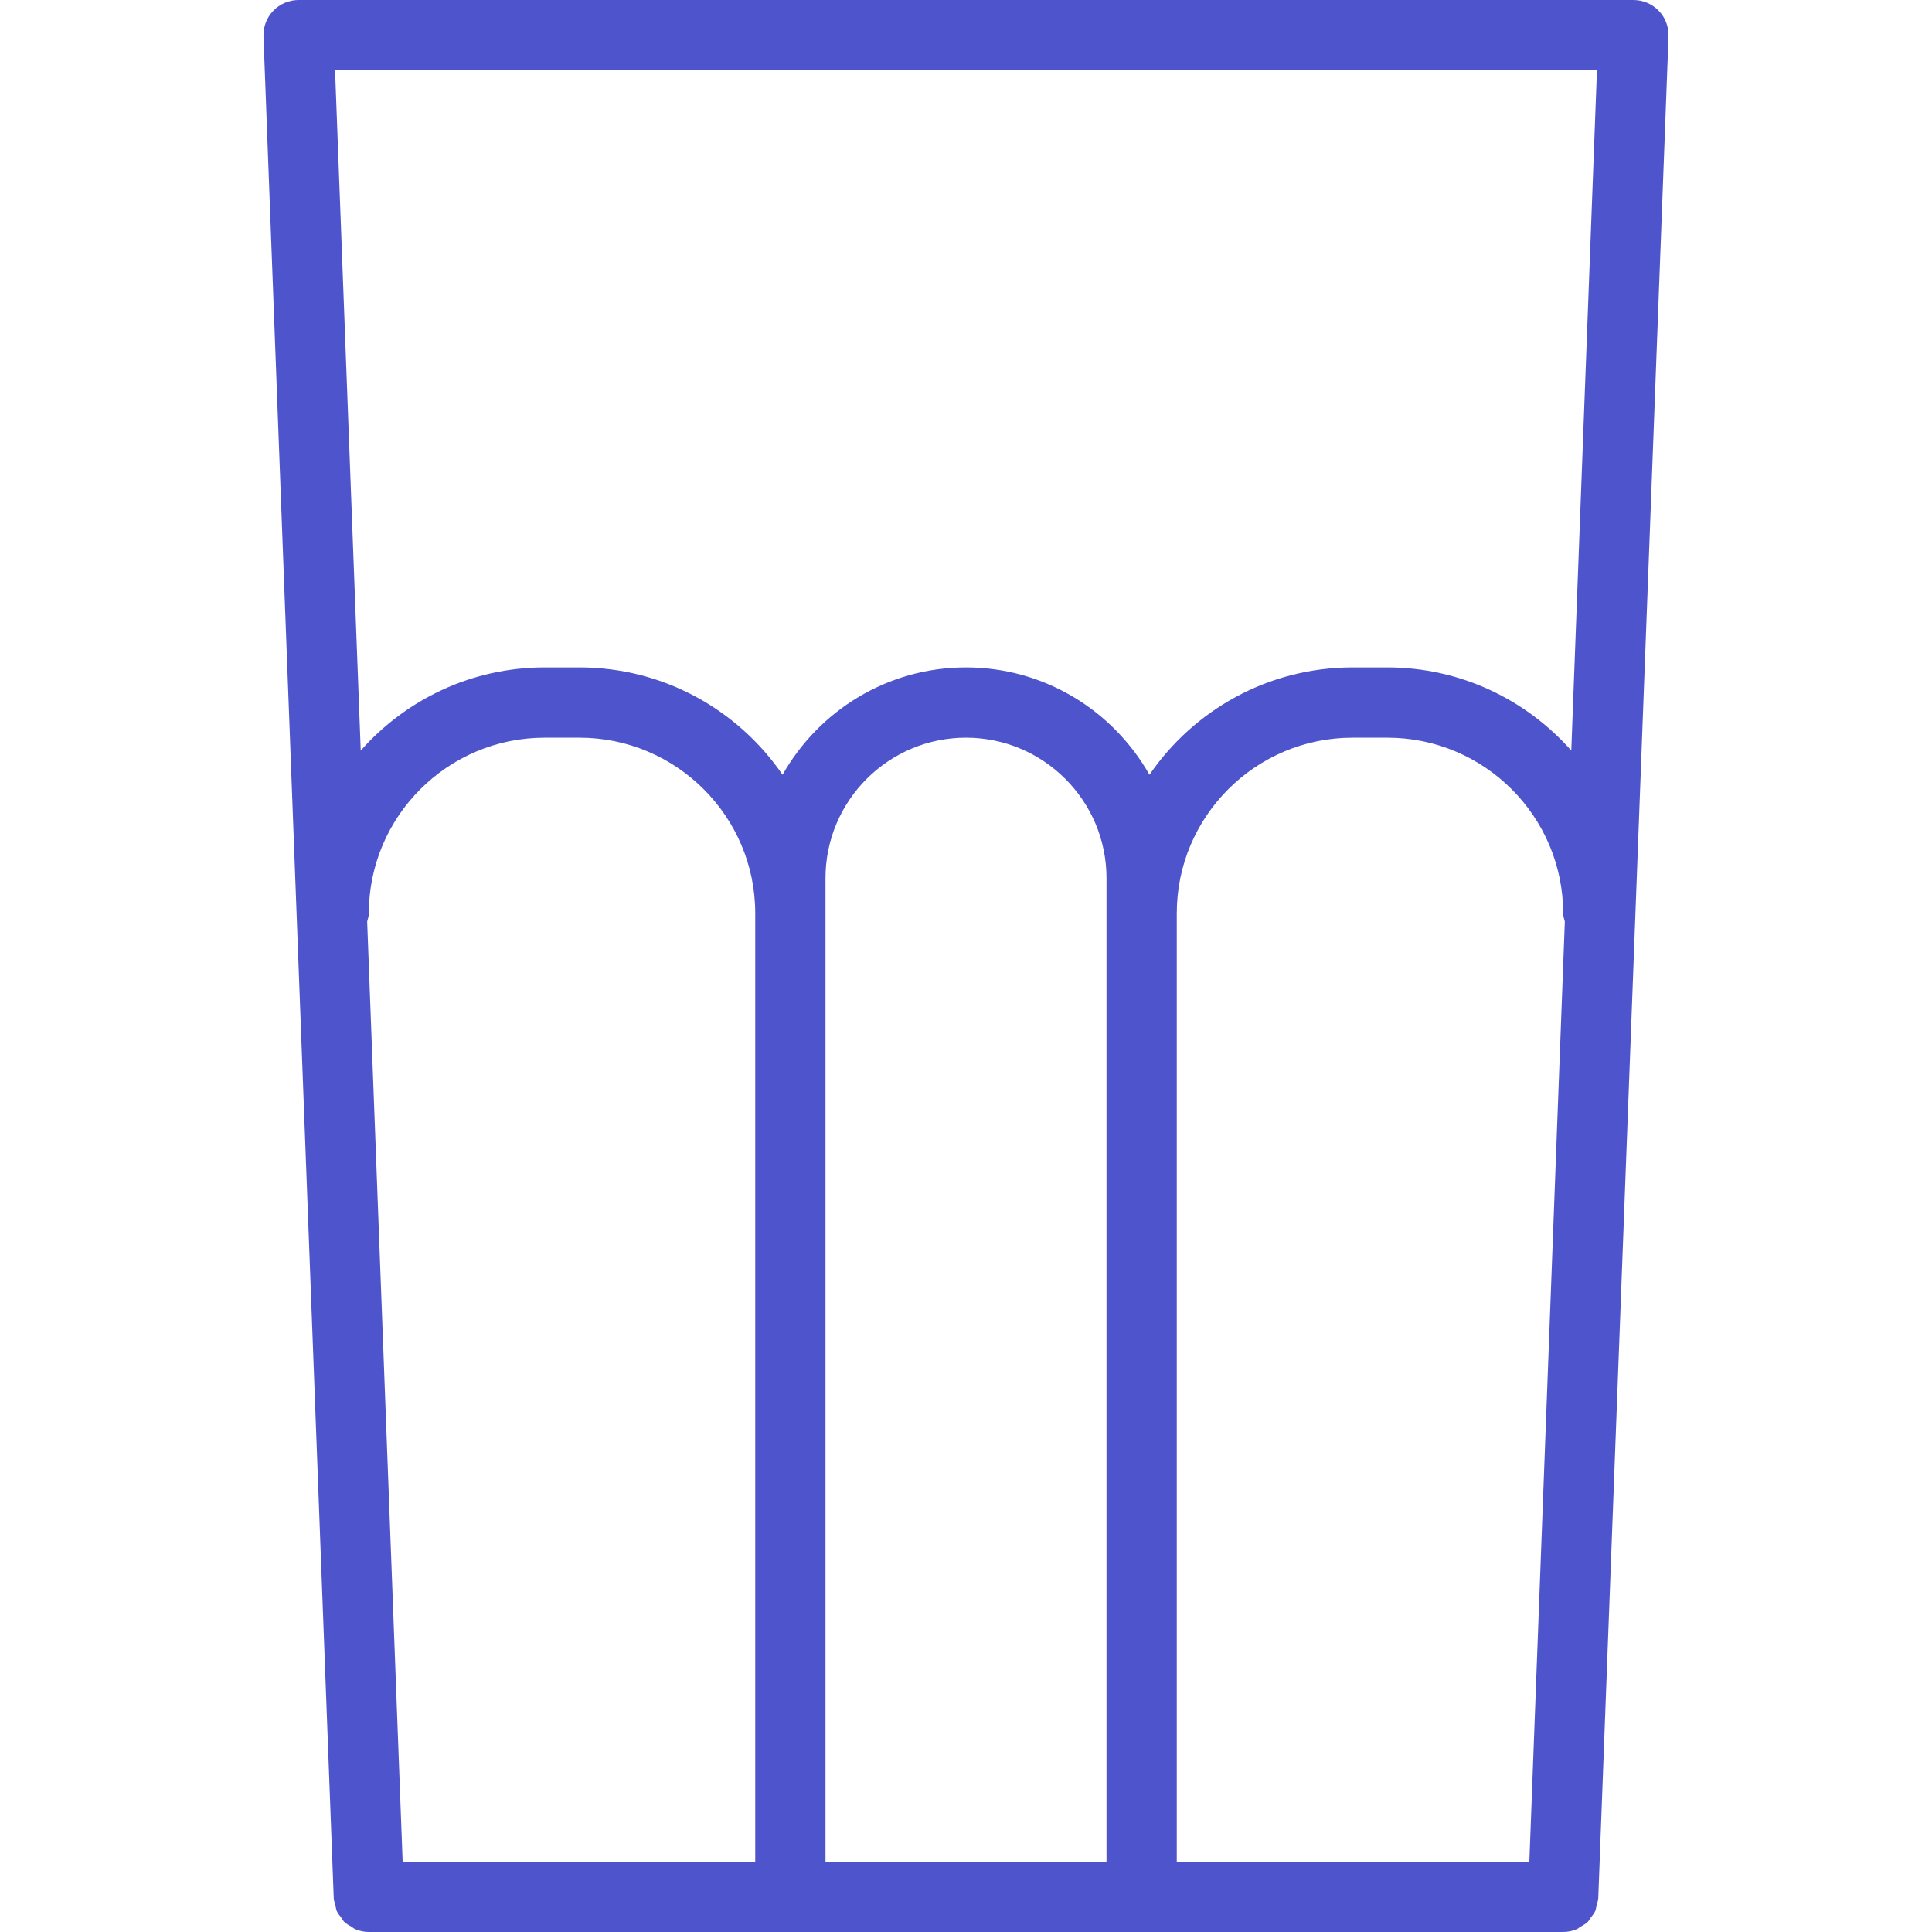 <?xml version="1.0" encoding="iso-8859-1"?>
<svg fill="#4e54cc" height="40px" width="40px" version="1.1" id="Layer_1" xmlns="http://www.w3.org/2000/svg" xmlns:xlink="http://www.w3.org/1999/xlink" 
	 viewBox="0 0 512 512" xml:space="preserve">
<g>
	<g>
		<path d="M439.582,2.855C437.827,1.027,435.4,0,432.873,0H79.127c-2.527,0-4.955,1.027-6.709,2.855
			c-1.755,1.818-2.691,4.282-2.591,6.809l18.618,493.382c0.023,0.664,0.282,1.241,0.439,1.859c0.125,0.509,0.148,1.048,0.357,1.52
			c0.291,0.668,0.764,1.205,1.2,1.779c0.277,0.368,0.464,0.798,0.791,1.118c0.559,0.55,1.259,0.914,1.941,1.309
			c0.345,0.198,0.62,0.491,0.991,0.646c1.104,0.461,2.311,0.723,3.582,0.723h111.709h93.091h111.709
			c1.268,0,2.477-0.261,3.582-0.723c0.375-0.157,0.654-0.452,1.002-0.655c0.677-0.393,1.373-0.755,1.93-1.3
			c0.33-0.323,0.516-0.755,0.795-1.123c0.432-0.573,0.902-1.109,1.195-1.775c0.209-0.475,0.232-1.018,0.359-1.53
			c0.155-0.618,0.414-1.191,0.436-1.85L442.173,9.664C442.273,7.136,441.336,4.673,439.582,2.855z M200.145,493.382h-93.436
			l-9.405-249.161c0.177-0.721,0.441-1.409,0.441-2.184c0-25.664,20.9-46.545,46.591-46.545h9.218
			c25.691,0,46.591,20.882,46.591,46.545V493.382z M293.236,242.036v251.345h-74.473V242.036v-9.318
			c0-20.527,16.7-37.227,37.236-37.227s37.236,16.7,37.236,37.227V242.036z M405.291,493.382h-93.436V242.036
			c0-25.664,20.9-46.545,46.591-46.545h9.218c25.691,0,46.591,20.882,46.591,46.545c0,0.775,0.261,1.464,0.441,2.182
			L405.291,493.382z M416.404,198.9c-11.955-13.475-29.348-22.027-48.741-22.027h-9.218c-22.334,0-42.07,11.291-53.827,28.45
			c-9.598-16.957-27.777-28.45-48.618-28.45s-39.02,11.493-48.618,28.45c-11.759-17.159-31.493-28.45-53.827-28.45h-9.218
			c-19.393,0-36.786,8.552-48.741,22.027L88.791,18.618h334.418L416.404,198.9z" />
	</g>
</g>
</svg>